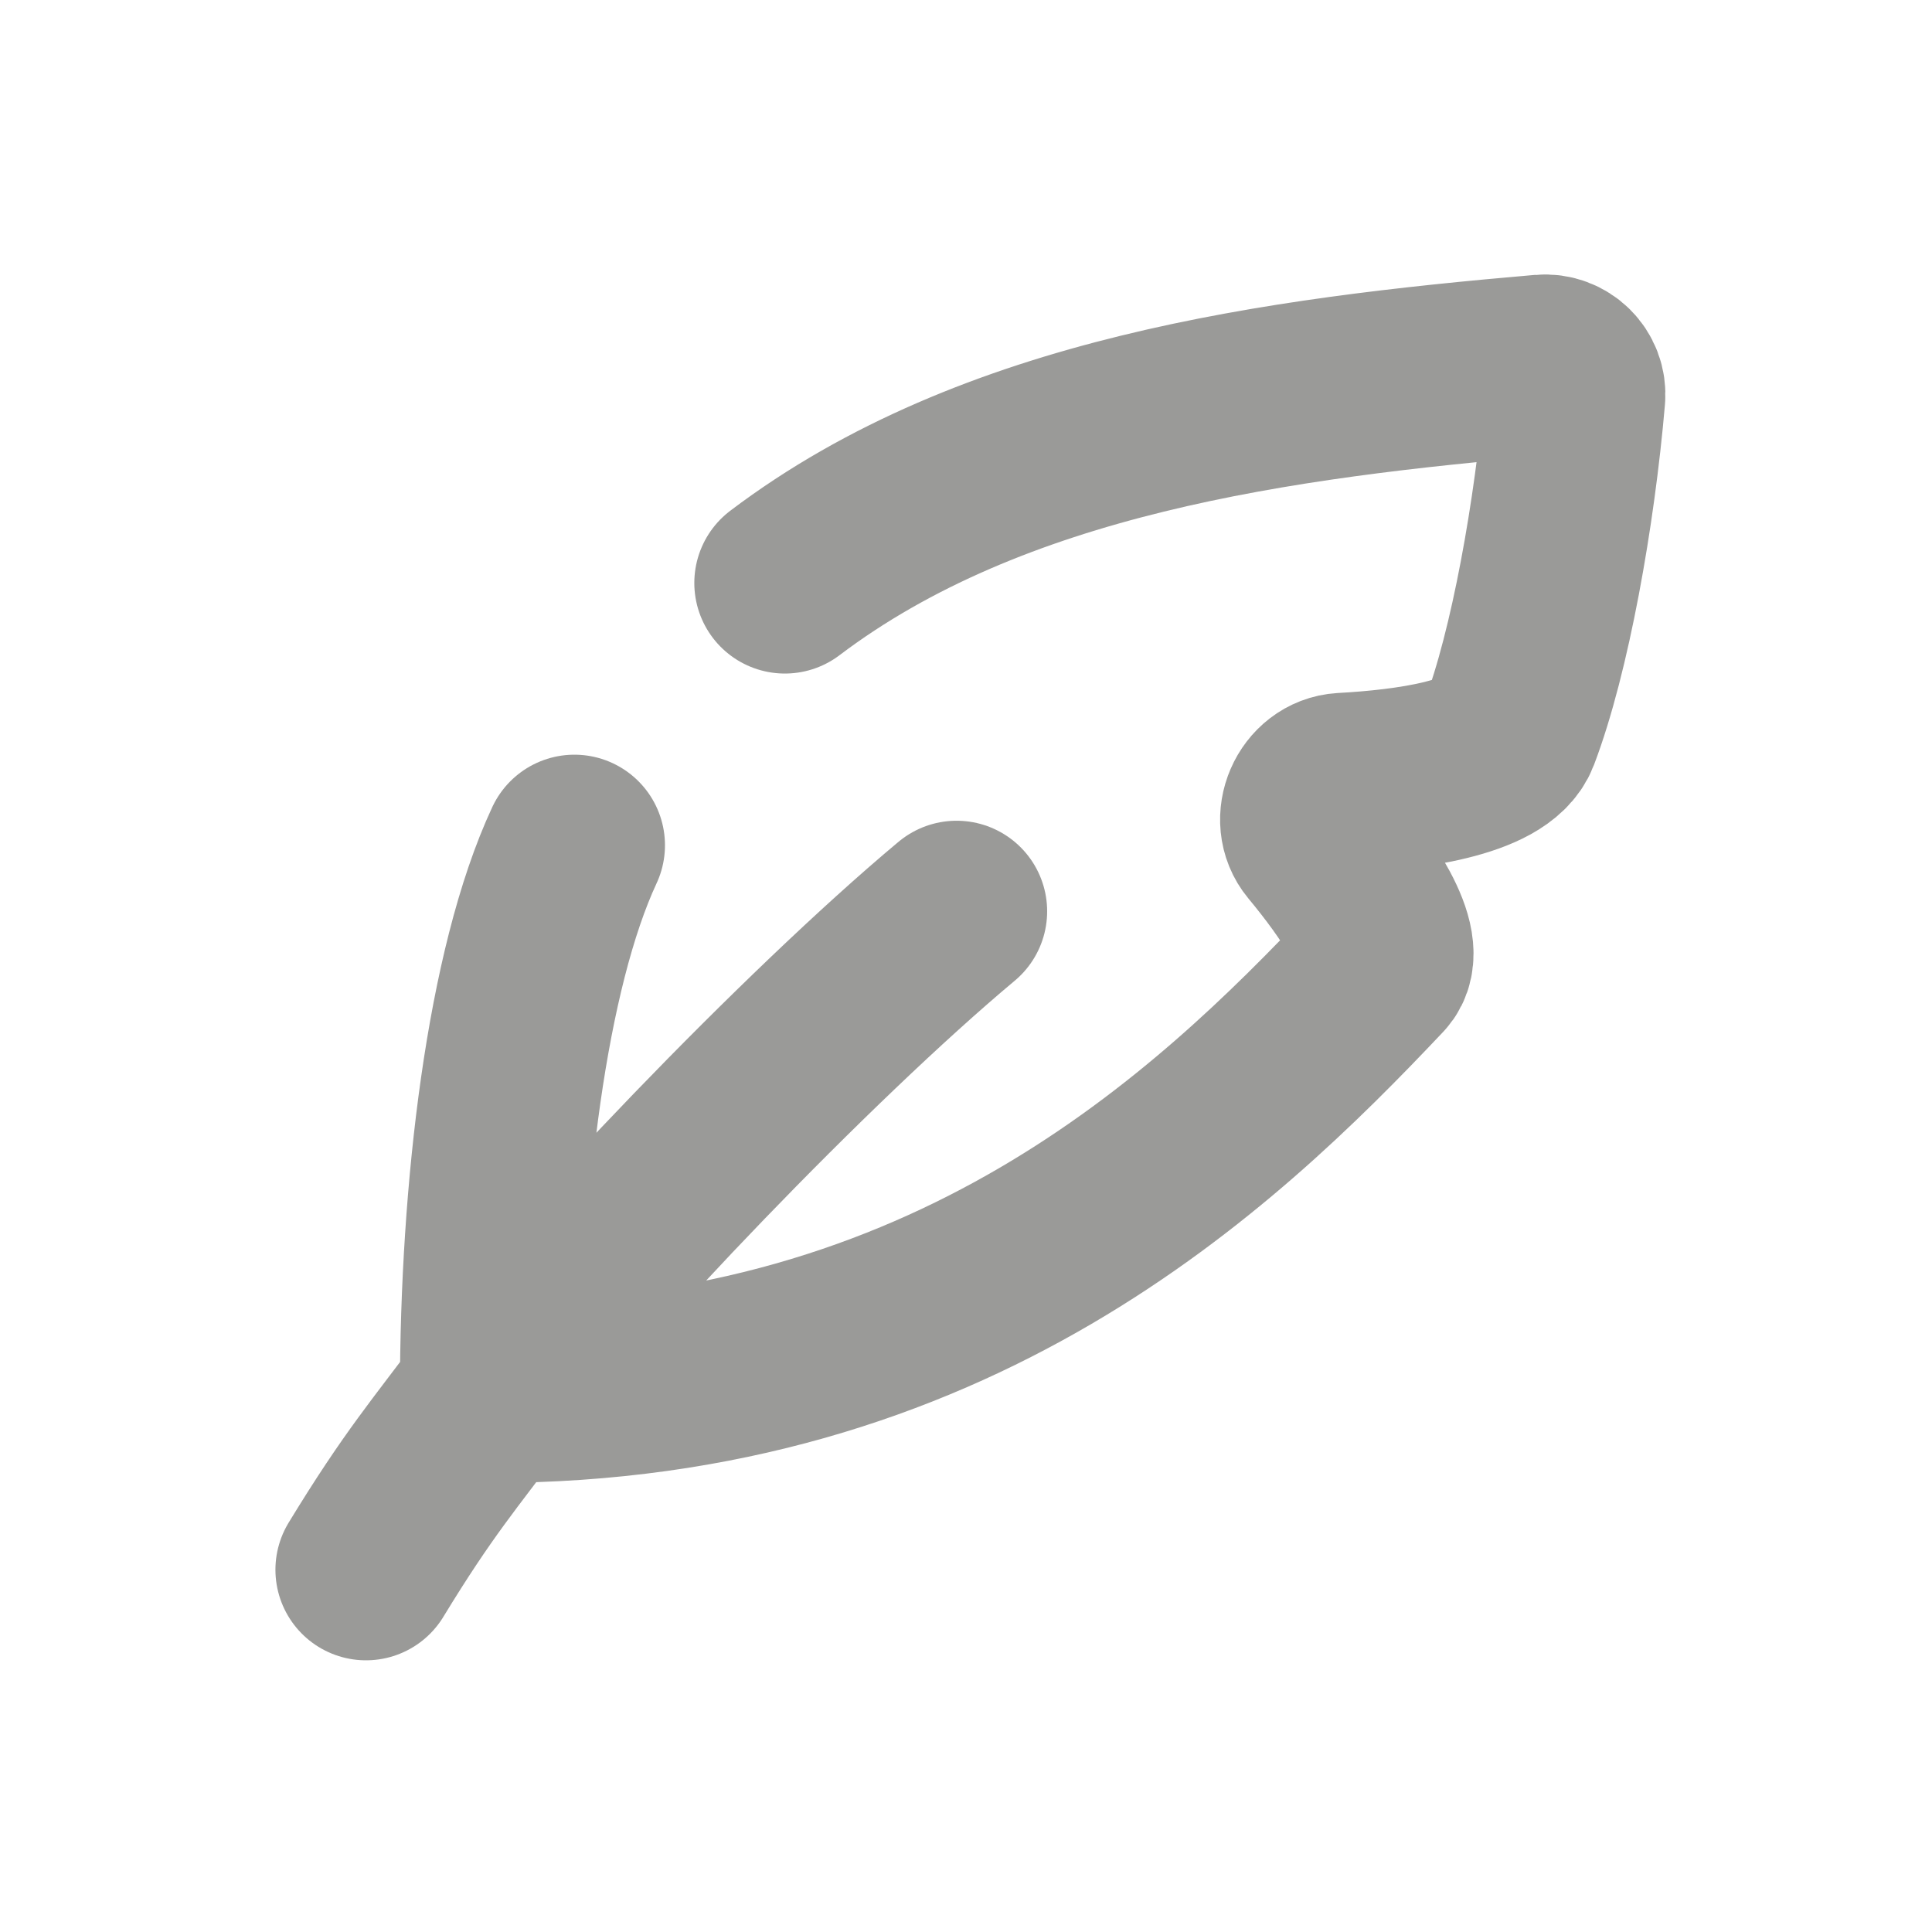 <svg width="16" height="16" viewBox="0 0 16 16" fill="none" xmlns="http://www.w3.org/2000/svg">
<path d="M3.031 13C3.469 12.281 3.686 12.038 4.062 11.531M4.062 11.531C4.062 9.866 4.278 8.028 4.757 7M4.062 11.531C4.757 10.598 6.688 8.578 7.922 7.547M4.062 11.531C7.875 11.531 10.051 9.467 11.406 8.031C11.582 7.845 11.231 7.342 10.916 6.962C10.772 6.789 10.896 6.501 11.121 6.488C11.666 6.458 12.387 6.362 12.5 6.067C12.754 5.4 12.959 4.244 13.041 3.288C13.054 3.136 12.926 3.011 12.774 3.024C10.582 3.213 8.221 3.526 6.5 4.828" stroke="#9A9A98" stroke-width="1.5" stroke-linecap="round"/>
</svg>
